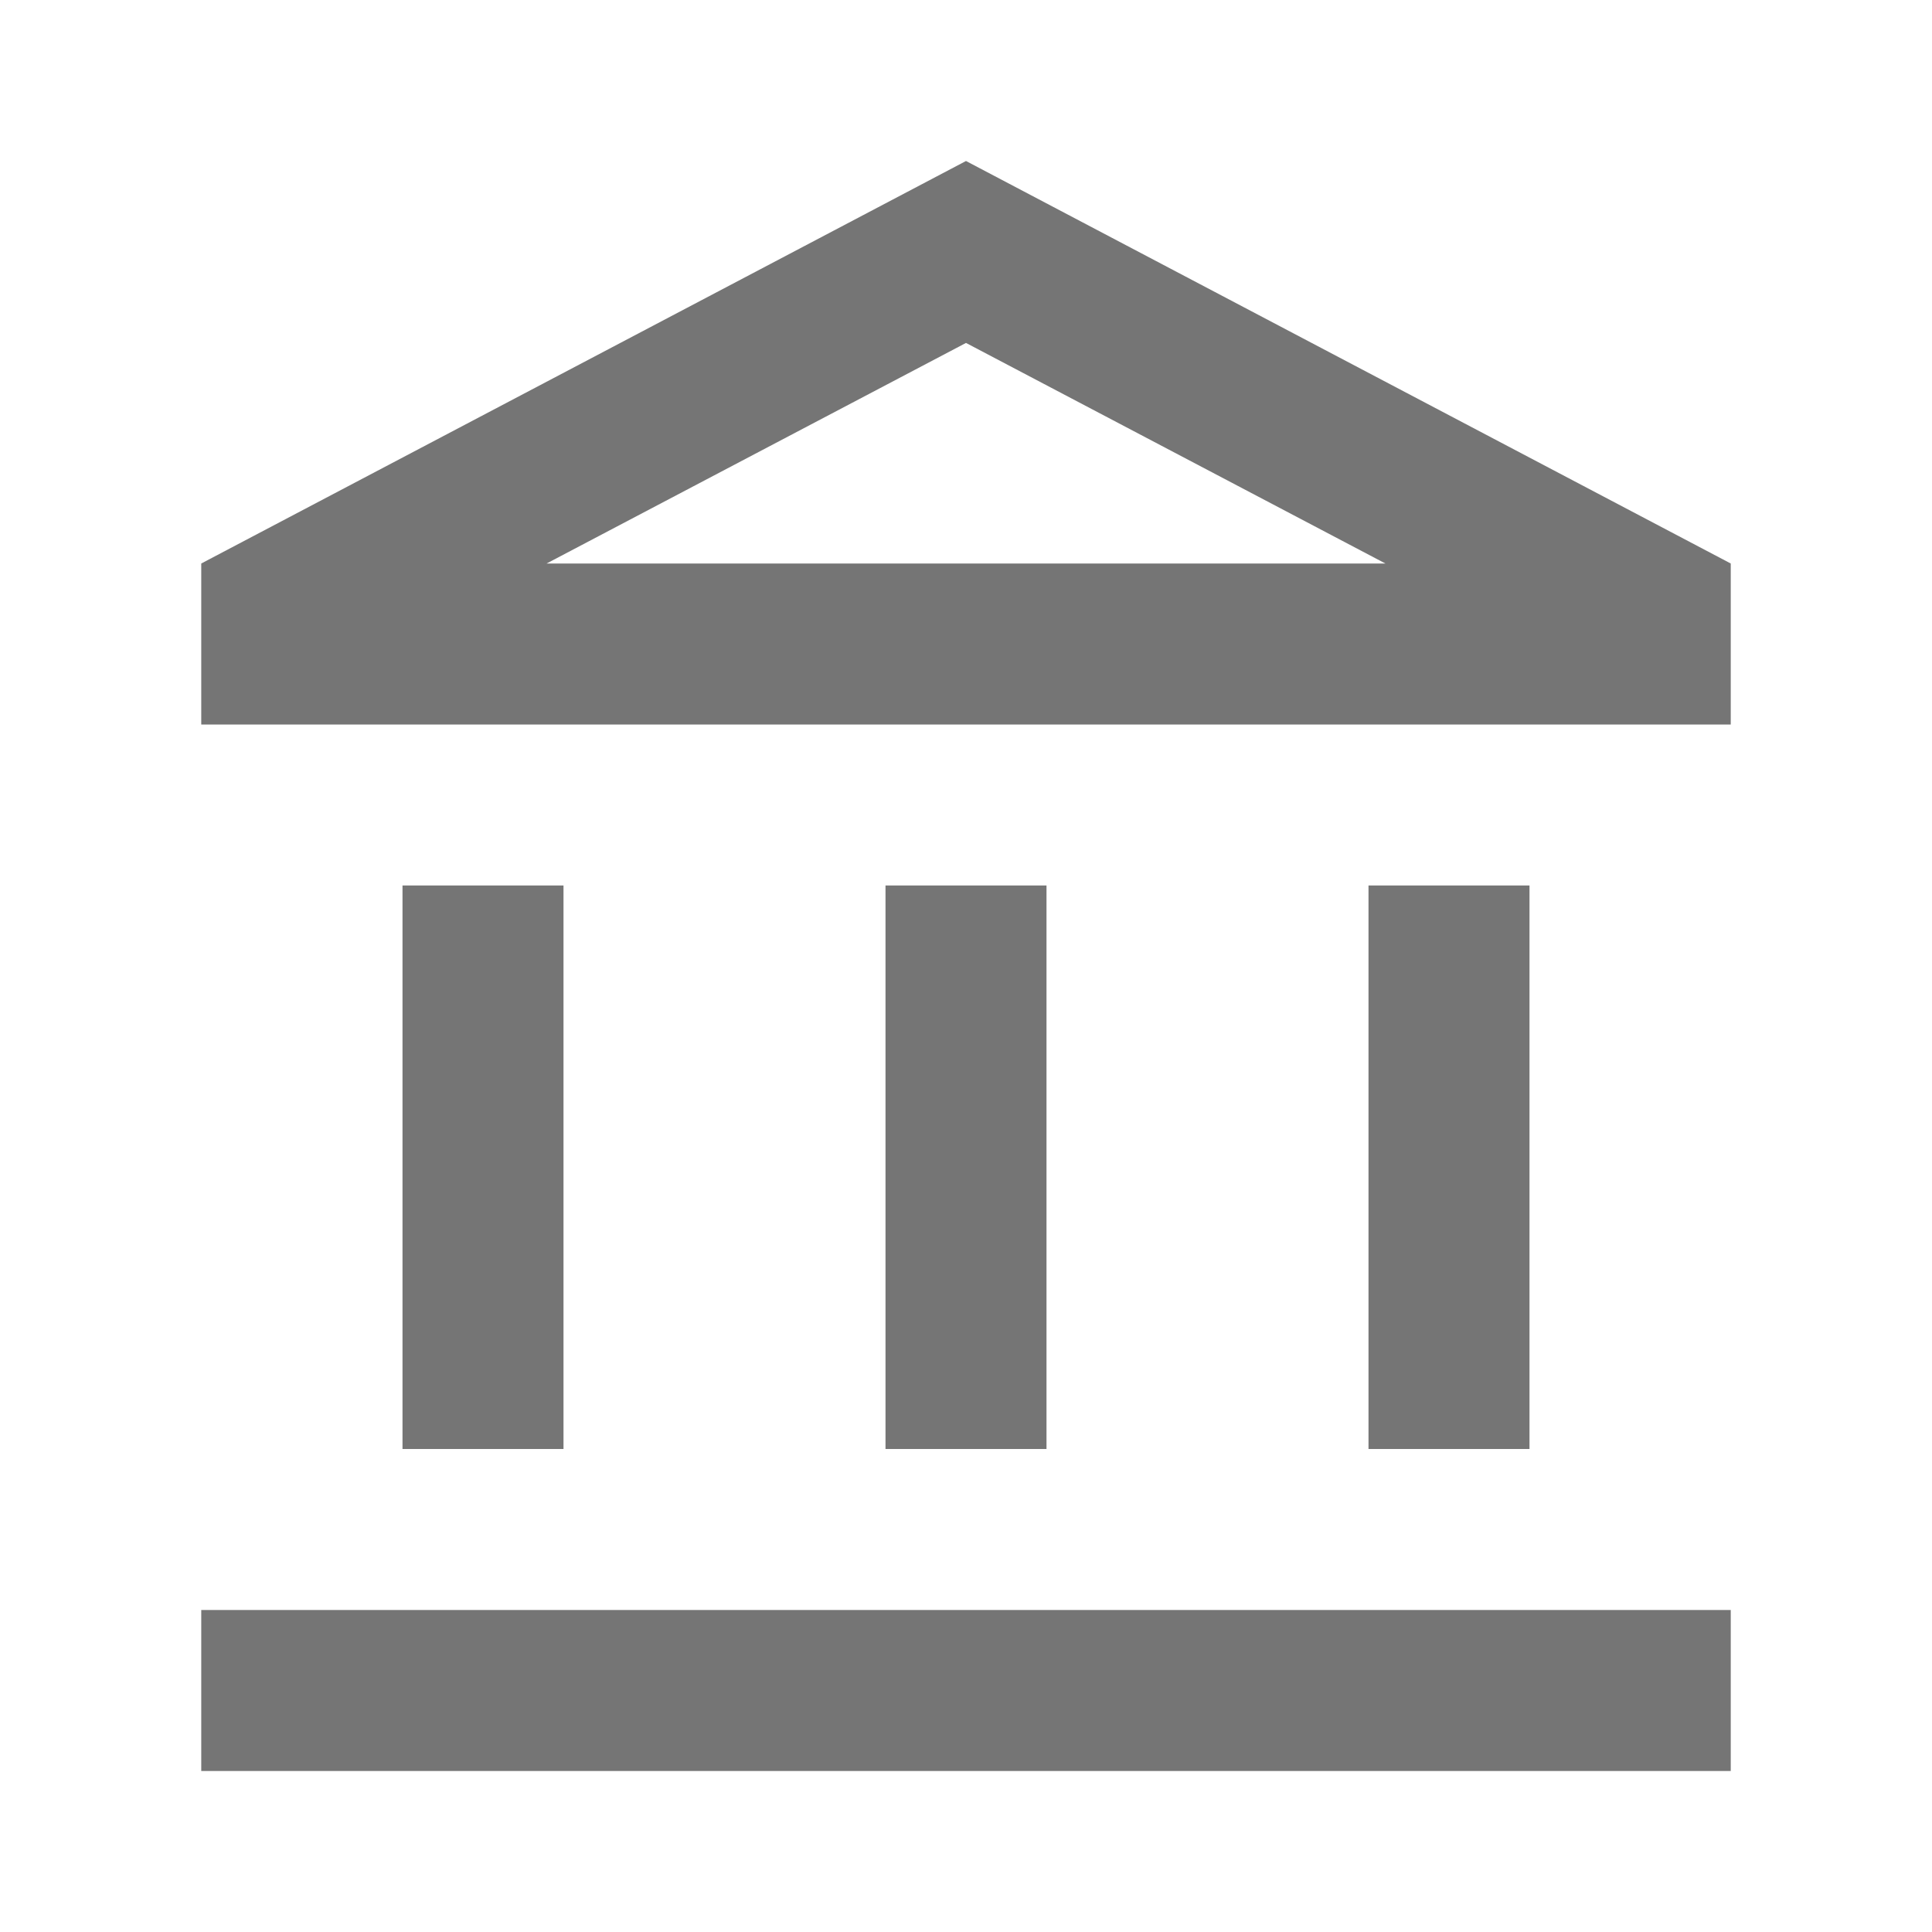 <svg width="24" height="24" viewBox="0 0 24 24" fill="none" xmlns="http://www.w3.org/2000/svg">
<g id="account_balance_24px">
<path id="icon/action/account_balance_24px" fill-rule="evenodd" clip-rule="evenodd" d="M2.5 7L12 2L21.5 7V9H2.5V7ZM12 4.26L17.21 7H6.79L12 4.26ZM5 11H7V18H5V11ZM13 11V18H11V11H13ZM2.5 20V22H21.5V20H2.5ZM17 11H19V18H17V11Z" fill="black" fill-opacity="0.54"/>
</g>
</svg>
